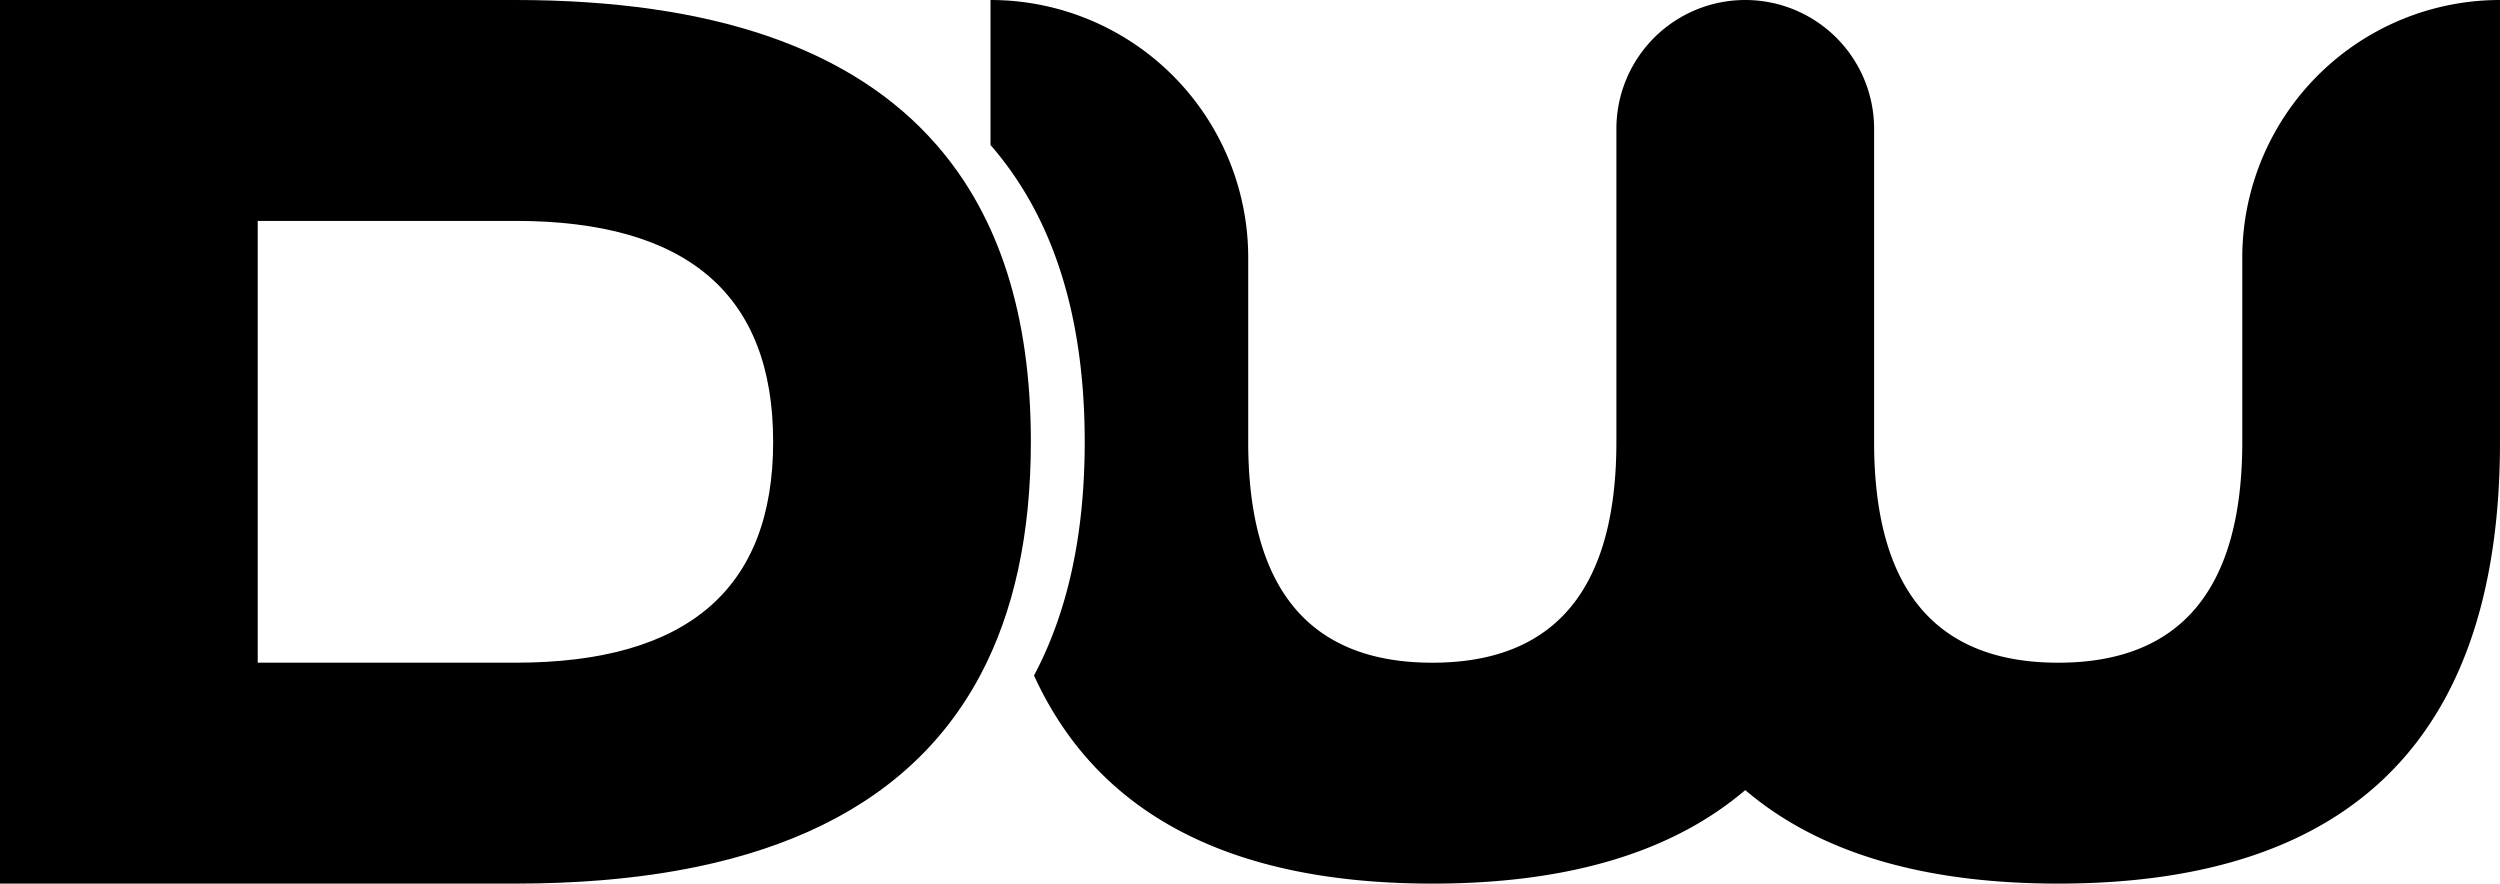 <svg xmlns="http://www.w3.org/2000/svg" viewBox="0 0 464.188 164.063"><title>logo</title><path d="M464.188,0a47.851,47.851,0,0,0-47.852,47.852V82.032q0,41.016-34.18,41.016-34.181,0-34.18-41.016v-58.106a23.926,23.926,0,0,0-47.852,0v58.106q0,41.016-34.18,41.016-34.181,0-34.18-41.016V47.852A47.851,47.851,0,0,0,183.914,0h-0V26.925q17.472,20.074,17.492,55.107,0,25.73-9.419,43.387,17.66,38.642,73.958,38.645,37.734,0,58.105-17.363Q344.421,164.064,382.157,164.063q82.031,0,82.031-82.031V0Z"/><path d="M173.914,26.925Q150.495.018,95.703,0H0V164.063H95.703q65.685,0,86.284-38.645,9.415-17.66,9.419-43.387Q191.406,46.982,173.914,26.925ZM95.703,123.047H47.852V41.016H95.703q47.854,0,47.852,41.016Q143.555,123.047,95.703,123.047Z"/></svg>